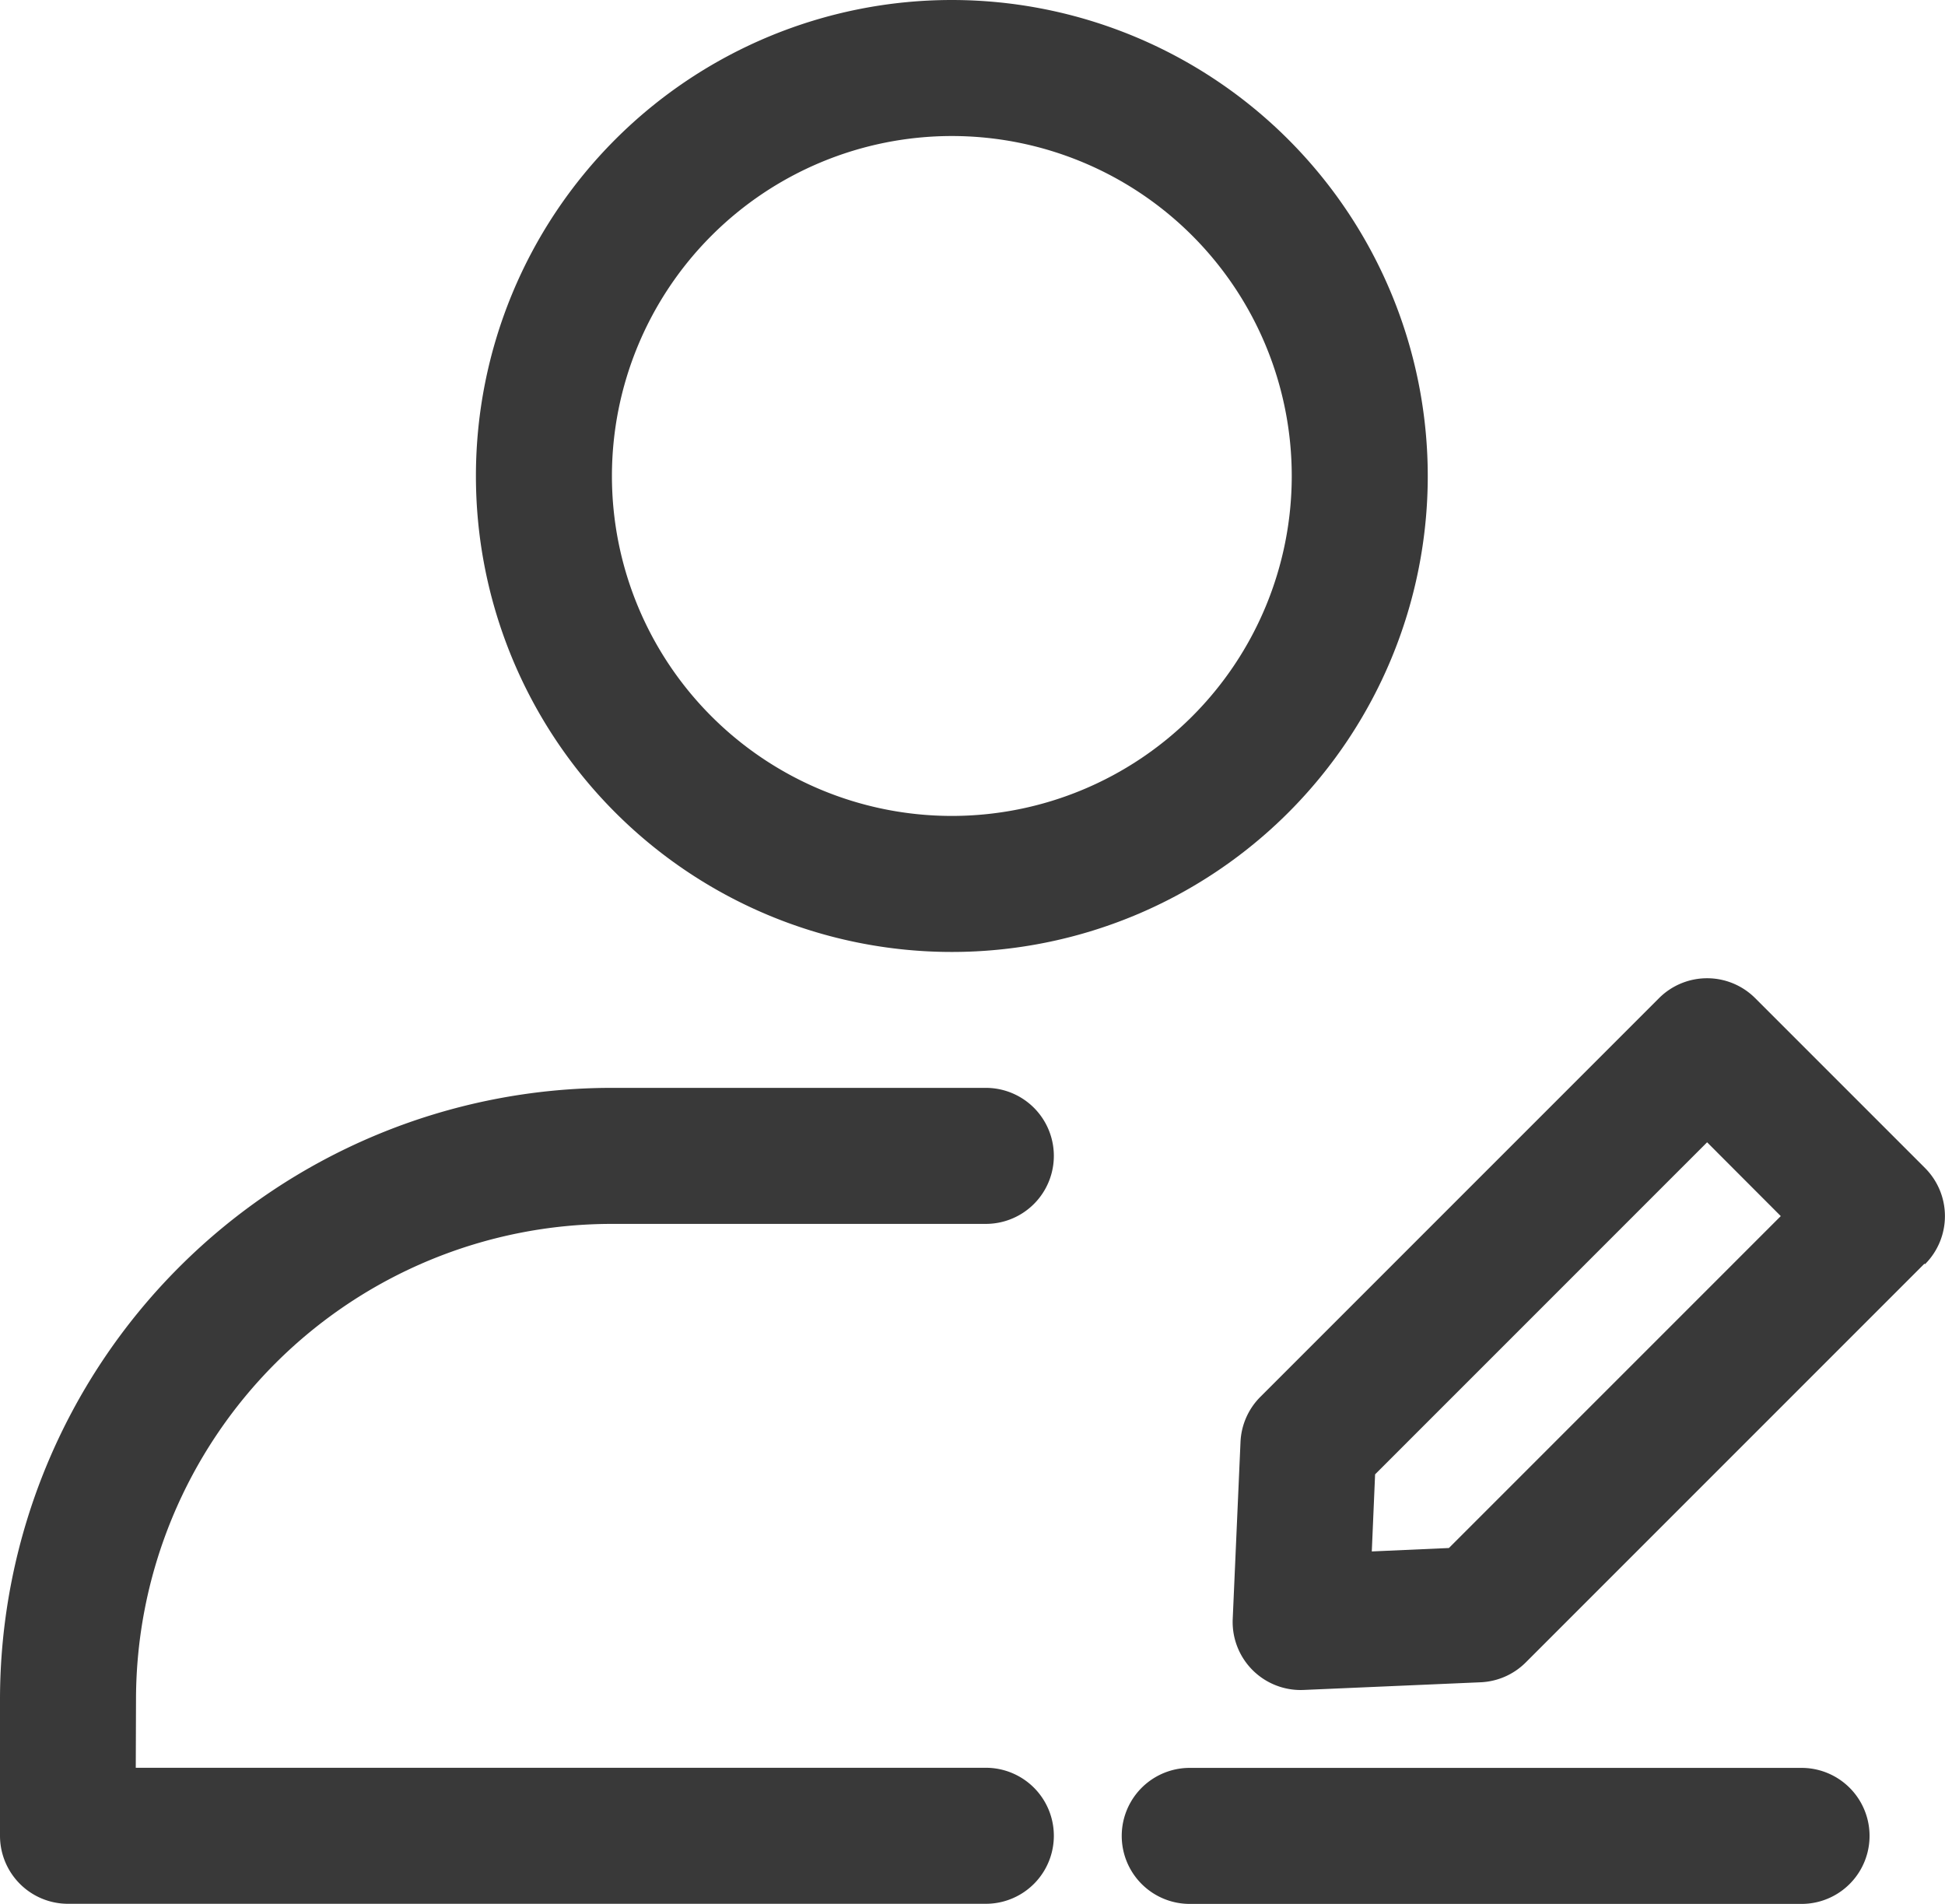 <svg id="noun-edit-profile-4174212" xmlns="http://www.w3.org/2000/svg" width="16.474" height="16.124" viewBox="0 0 16.474 16.124">
  <path id="Path_7266" data-name="Path 7266" d="M222.781,35a4.031,4.031,0,1,0,4.031,4.031A4.033,4.033,0,0,0,222.781,35Zm0,1.152a2.879,2.879,0,1,1-2.879,2.879A2.88,2.88,0,0,1,222.781,36.152Z" transform="translate(-214.719 -35)" fill="#393939" fill-rule="evenodd"/>
  <path id="Path_7267" data-name="Path 7267" d="M97.4,320.758h7.2a.576.576,0,0,1,0,1.152H96.826a.576.576,0,0,1-.576-.576v-1.152A5.182,5.182,0,0,1,101.432,315H104.6a.576.576,0,1,1,0,1.152h-3.167a4.031,4.031,0,0,0-4.031,4.031Z" transform="translate(-96.25 -305.787)" fill="#393939" fill-rule="evenodd"/>
  <path id="Path_7268" data-name="Path 7268" d="M419.423,289.213a.576.576,0,0,0,0-.814l-1.439-1.439a.576.576,0,0,0-.814,0l-3.377,3.377a.576.576,0,0,0-.168.382l-.066,1.5a.576.576,0,0,0,.6.6l1.5-.065a.576.576,0,0,0,.382-.168l3.377-3.377Zm-4.658,1.78-.028.653.653-.029,2.811-2.811-.624-.625-2.812,2.812Z" transform="translate(-403.118 -278.507)" fill="#393939" fill-rule="evenodd"/>
  <path id="Path_7269" data-name="Path 7269" d="M385.576,491.192h5.182a.576.576,0,0,0,0-1.152h-5.182a.576.576,0,1,0,0,1.152Z" transform="translate(-375.499 -475.068)" fill="#393939" fill-rule="evenodd"/>
</svg>
